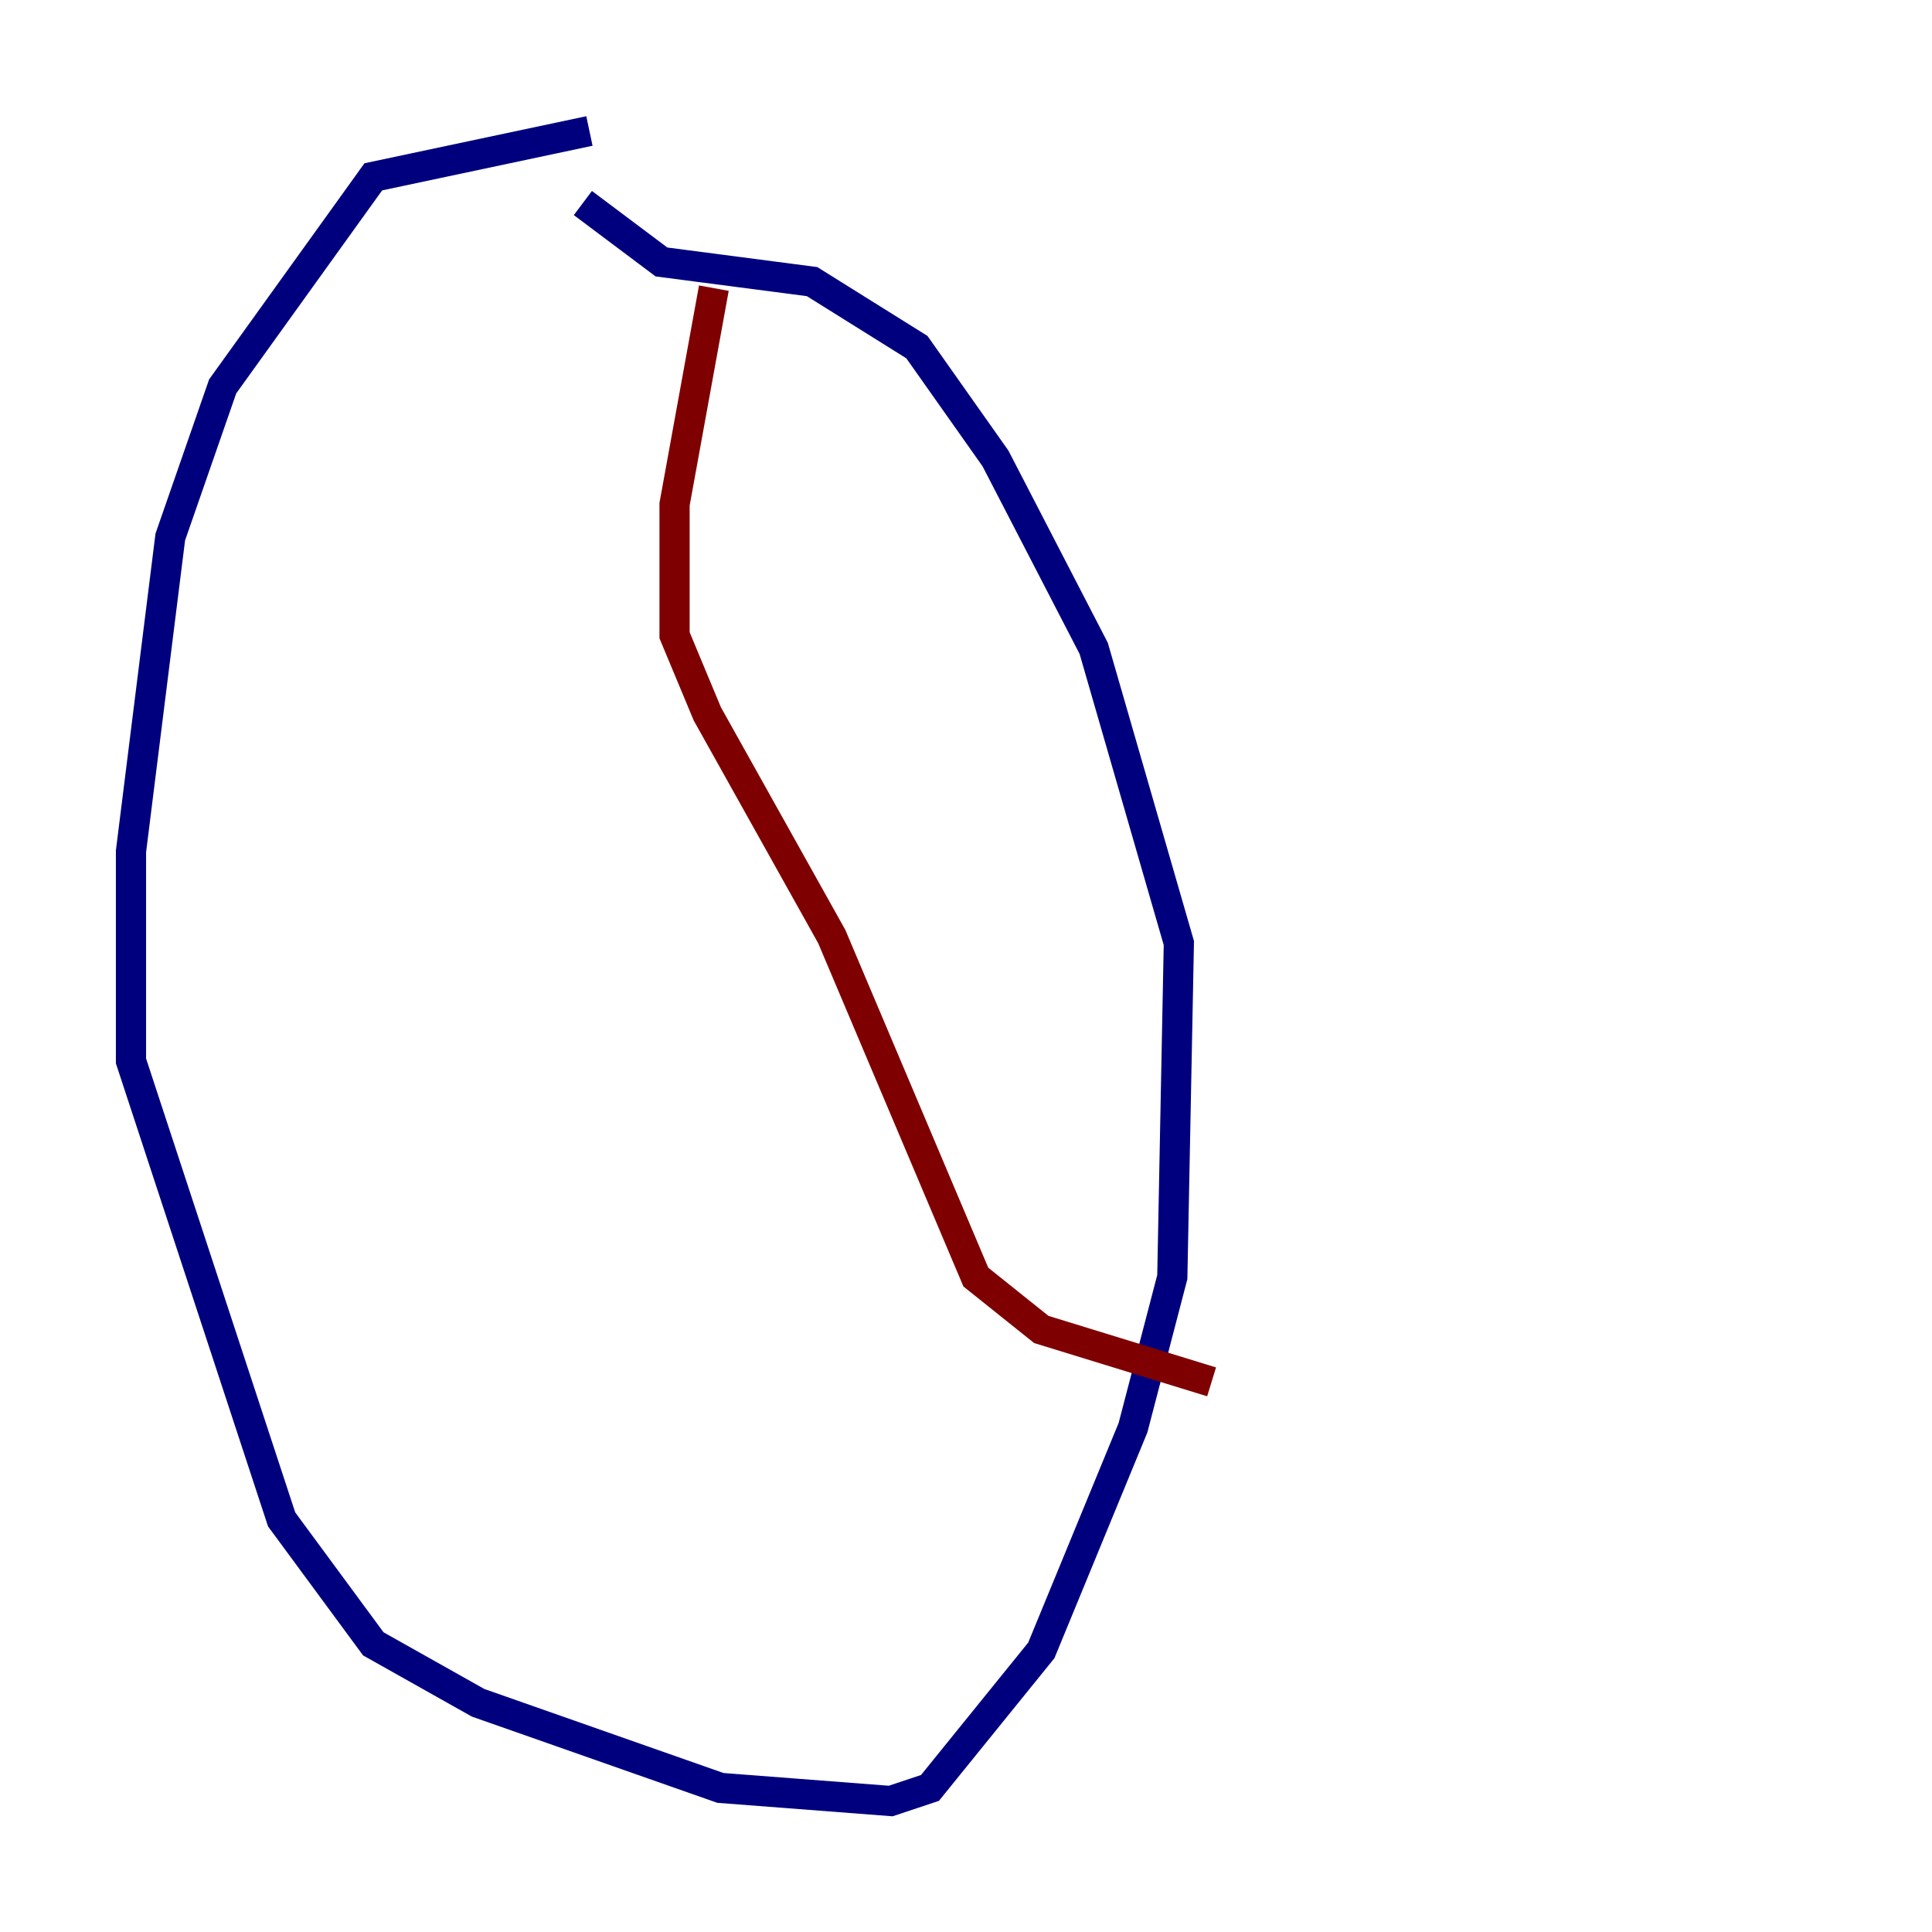 <?xml version="1.0" encoding="utf-8" ?>
<svg baseProfile="tiny" height="128" version="1.2" viewBox="0,0,128,128" width="128" xmlns="http://www.w3.org/2000/svg" xmlns:ev="http://www.w3.org/2001/xml-events" xmlns:xlink="http://www.w3.org/1999/xlink"><defs /><polyline fill="none" points="39.051,8.678 24.732,11.715 14.752,25.6 11.281,35.58 8.678,56.407 8.678,70.291 18.658,100.664 24.732,108.909 31.675,112.814 47.729,118.454 59.01,119.322 61.614,118.454 68.99,109.342 75.064,94.59 77.668,84.61 78.102,62.481 72.461,42.956 65.953,30.373 60.746,22.997 53.803,18.658 43.824,17.356 38.617,13.451" stroke="#00007f" stroke-width="2" /><polyline fill="none" points="47.295,19.091 44.691,33.41 44.691,42.088 46.861,47.295 55.105,62.047 64.651,84.61 68.99,88.081 80.271,91.552" stroke="#7f0000" stroke-width="2" /></svg>